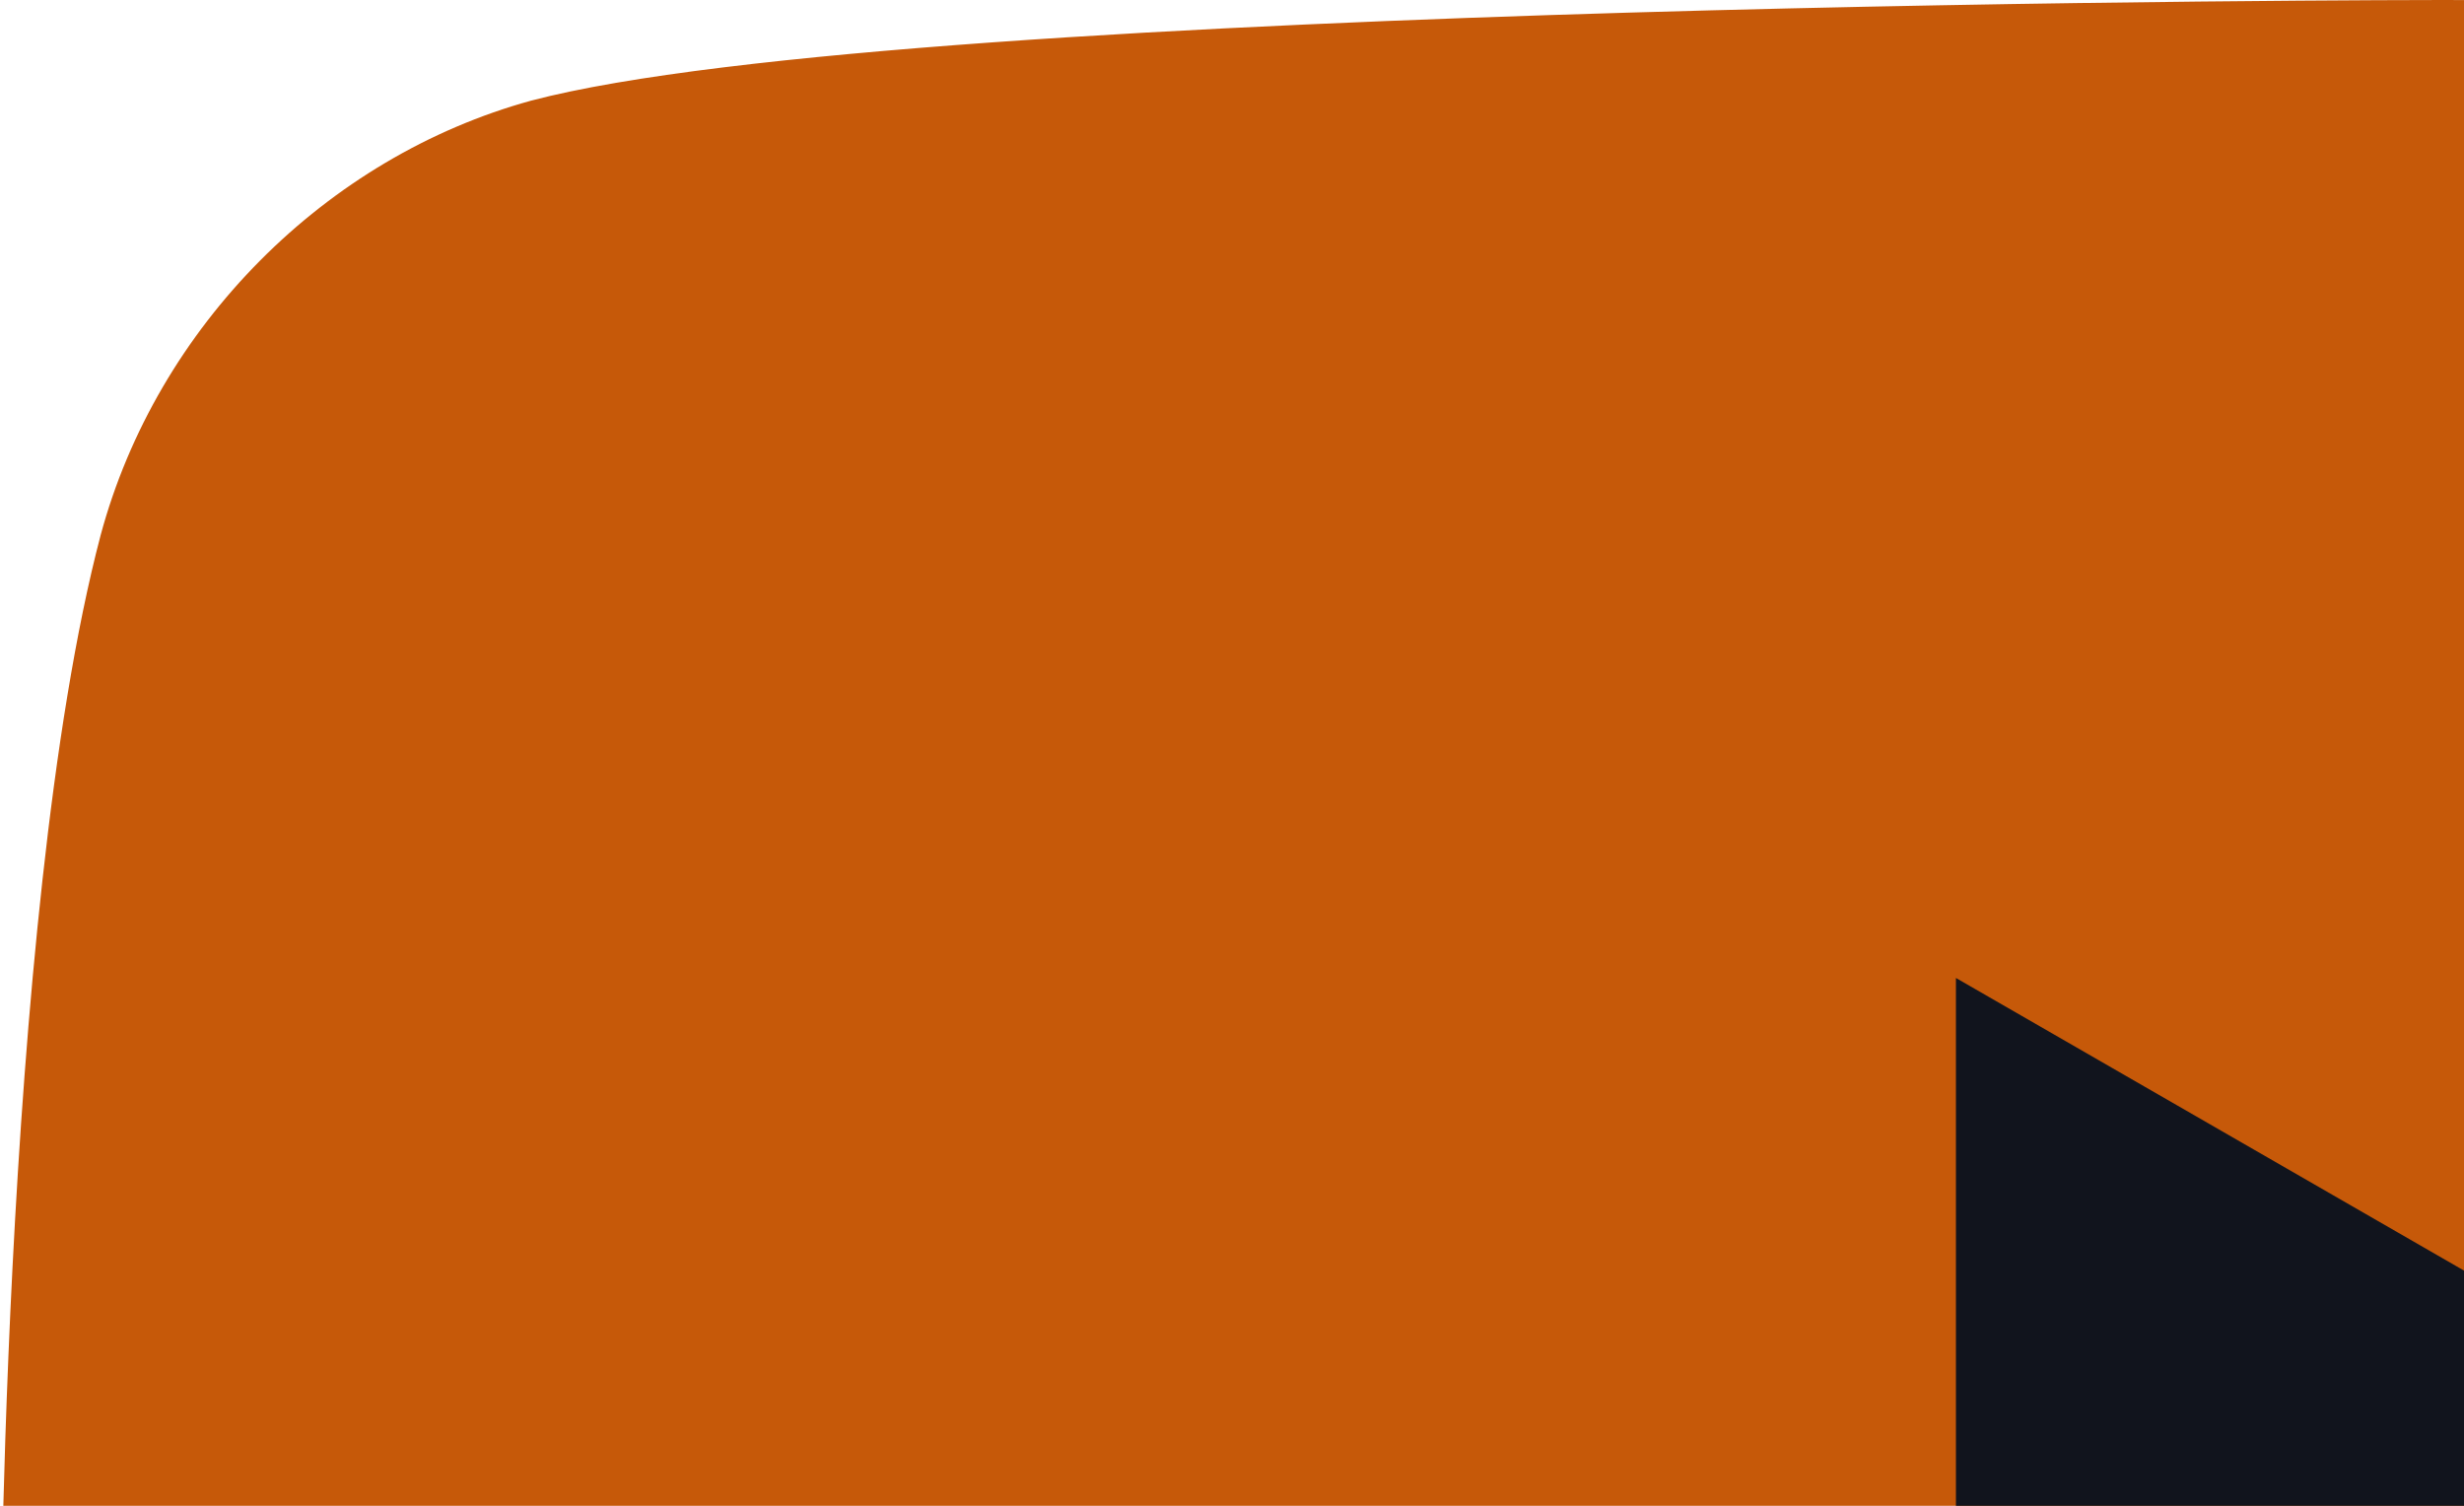 <svg xmlns="http://www.w3.org/2000/svg" version="1.1" id="Layer_1" x="0" y="0" viewbox="0 0 72 44" xml:space="preserve" width="36" height="22">
<style type="text/css" id="style3">
</style><g id="g5" transform="scale(.588)">
<path d="M118.9 13.3c-1.4-5.2-5.5-9.3-10.7-10.7C98.7 0 60.7 0 60.7 0s-38 0-47.5 2.5C8.1 3.9 3.9 8.1 2.5 13.3 0 22.8 0 42.5 0 42.5s0 19.8 2.5 29.2C3.9 76.9 8 81 13.2 82.4 22.8 85 60.7 85 60.7 85s38 0 47.5-2.5c5.2-1.4 9.3-5.5 10.7-10.7 2.5-9.5 2.5-29.2 2.5-29.2s.1-19.8-2.5-29.3z" id="path7" fill="#c65909"/><path id="polygon9" fill="#11141d" d="M80.2 42.5L48.6 24.3v36.4z"/></g></svg>